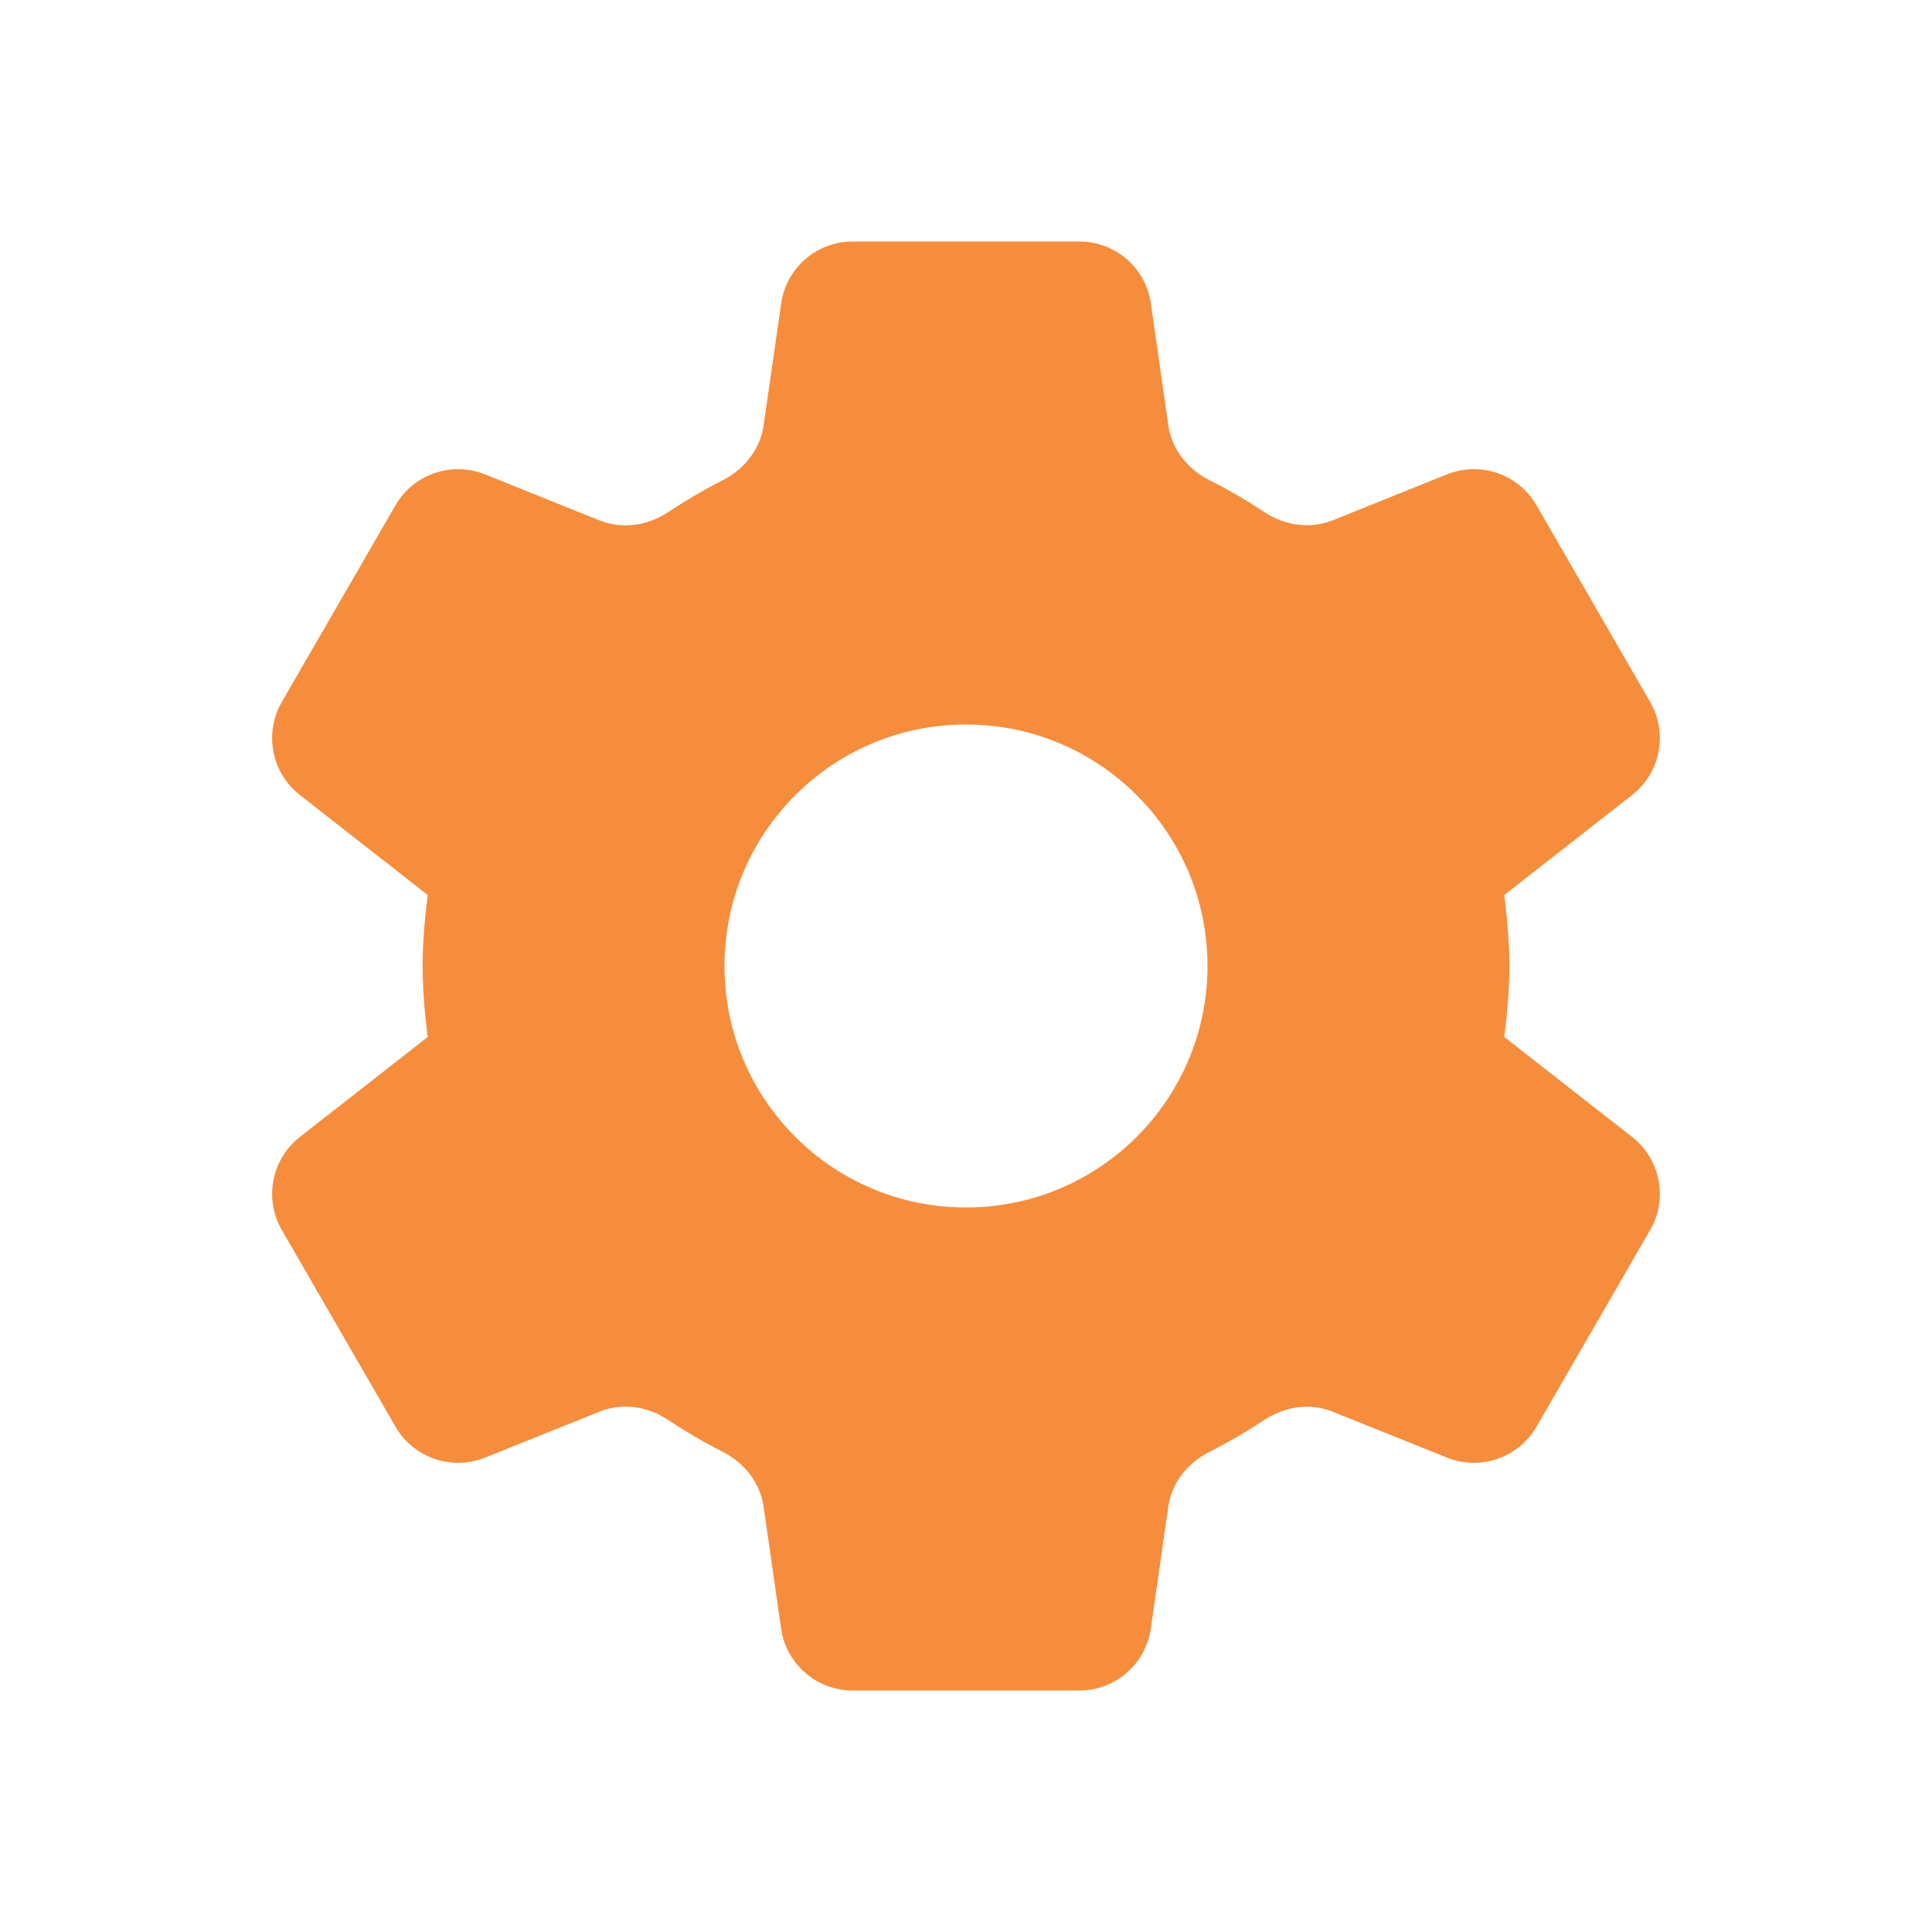 <svg width="24" height="24" viewBox="0 0 24 24" fill="none" xmlns="http://www.w3.org/2000/svg">
  <path fill-rule="evenodd" clip-rule="evenodd" d="M5.313 12.882C5.277 12.594 5.25 12.297 5.25 12C5.25 11.703 5.277 11.406 5.313 11.118L3.725 9.876C3.373 9.601 3.277 9.107 3.501 8.72L4.913 6.277C5.136 5.89 5.61 5.727 6.025 5.893L7.446 6.464C7.727 6.577 8.04 6.532 8.293 6.366C8.513 6.221 8.741 6.086 8.977 5.966C9.246 5.829 9.443 5.583 9.486 5.284L9.704 3.77C9.767 3.328 10.146 3 10.592 3H13.409C13.855 3 14.234 3.328 14.297 3.77L14.513 5.282C14.556 5.582 14.754 5.829 15.025 5.965C15.26 6.083 15.487 6.216 15.706 6.361C15.96 6.529 16.274 6.576 16.556 6.463L17.975 5.893C18.39 5.727 18.864 5.89 19.087 6.277L20.499 8.72C20.723 9.107 20.627 9.6 20.275 9.876L18.687 11.118C18.723 11.406 18.75 11.703 18.75 12C18.75 12.297 18.723 12.594 18.687 12.882L20.275 14.124C20.627 14.399 20.723 14.893 20.499 15.28L19.087 17.723C18.863 18.11 18.389 18.273 17.975 18.107L16.556 17.537C16.274 17.423 15.96 17.471 15.706 17.639C15.487 17.784 15.26 17.917 15.025 18.035C14.754 18.171 14.556 18.418 14.513 18.718L14.296 20.23C14.233 20.672 13.854 21 13.408 21H10.591C10.145 21 9.766 20.672 9.703 20.23L9.486 18.717C9.443 18.417 9.247 18.172 8.977 18.035C8.741 17.915 8.513 17.781 8.293 17.635C8.041 17.468 7.728 17.423 7.447 17.536L6.025 18.107C5.61 18.273 5.136 18.11 4.913 17.723L3.501 15.28C3.277 14.893 3.373 14.4 3.725 14.124L5.313 12.882ZM12 15C13.657 15 15 13.657 15 12C15 10.343 13.657 9 12 9C10.343 9 9 10.343 9 12C9 13.657 10.343 15 12 15Z" fill="#F68D3C"/>
</svg>
